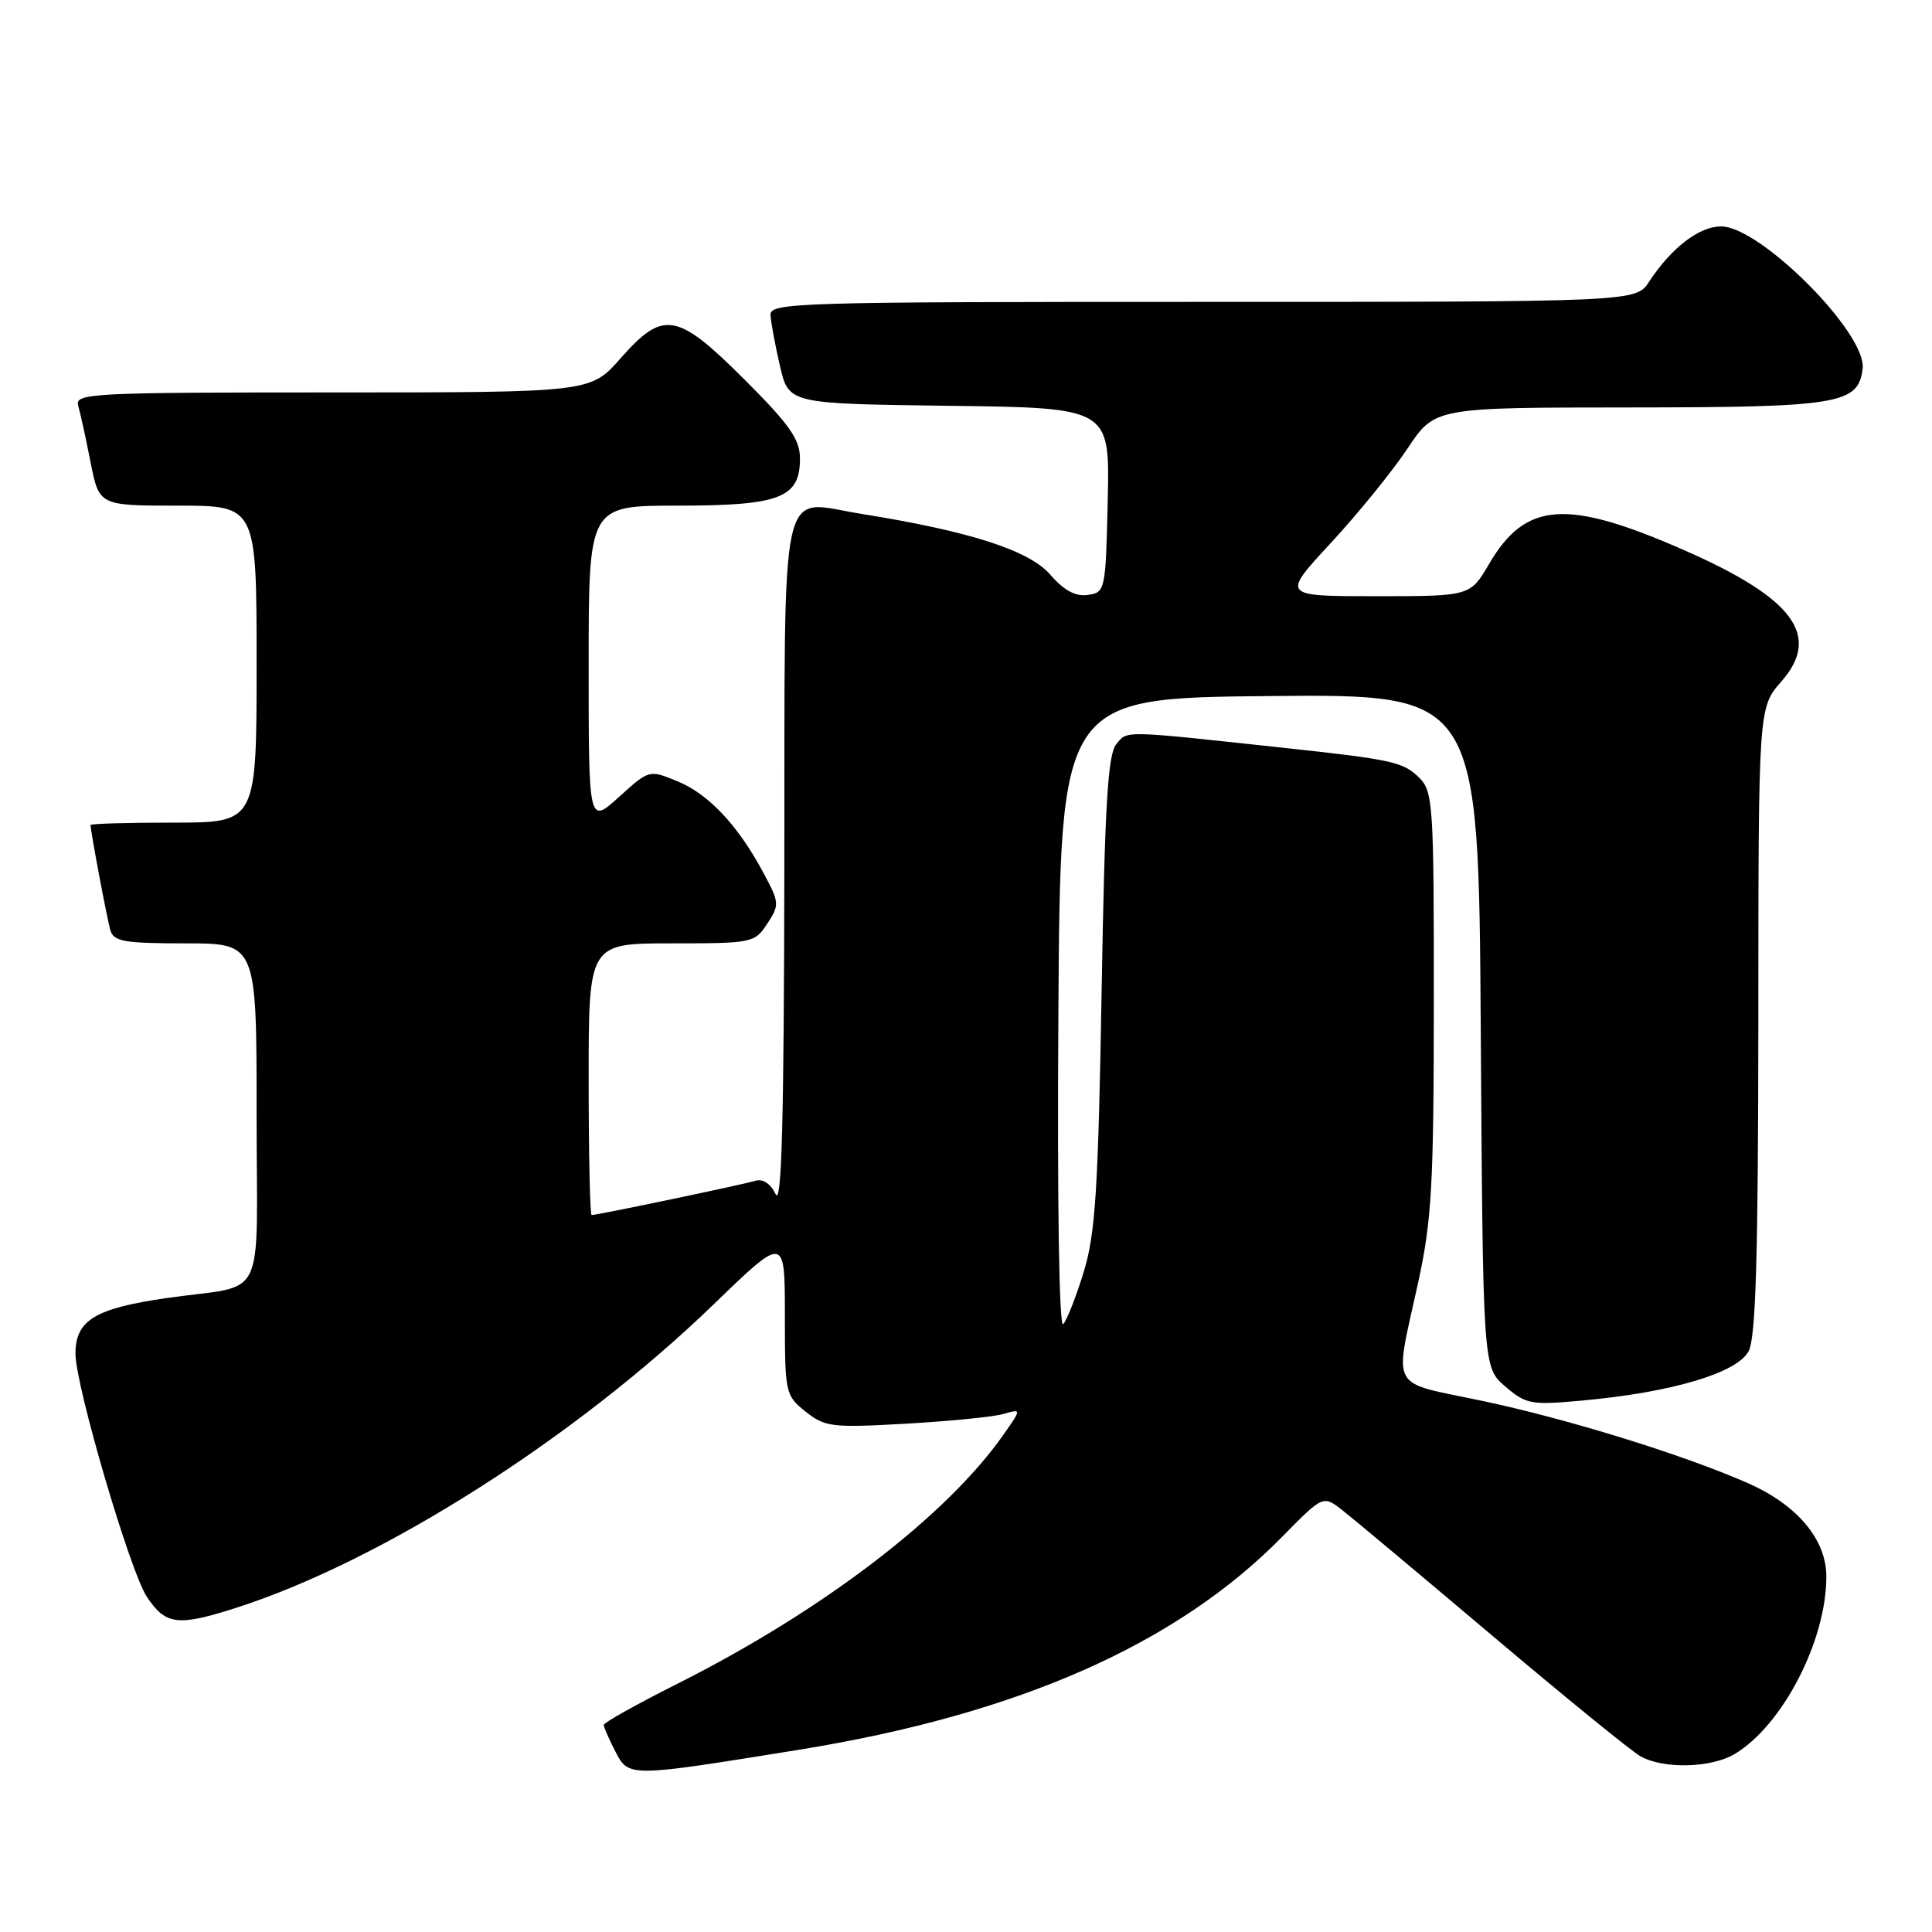 <?xml version="1.0" encoding="UTF-8" standalone="no"?>
<!DOCTYPE svg PUBLIC "-//W3C//DTD SVG 1.1//EN" "http://www.w3.org/Graphics/SVG/1.1/DTD/svg11.dtd" >
<svg xmlns="http://www.w3.org/2000/svg" xmlns:xlink="http://www.w3.org/1999/xlink" version="1.1" viewBox="0 0 256 256">
 <g >
 <path fill="currentColor"
d=" M 105.88 231.85 C 134.89 227.16 155.90 217.89 169.91 203.62 C 175.32 198.11 175.32 198.11 177.91 200.14 C 179.34 201.26 188.31 208.77 197.86 216.84 C 207.40 224.90 216.18 232.05 217.36 232.71 C 220.39 234.43 226.72 234.28 229.85 232.42 C 236.20 228.62 242.00 217.41 242.00 208.92 C 242.00 203.97 238.14 199.39 231.53 196.49 C 222.90 192.71 207.64 187.99 196.34 185.61 C 183.90 182.98 184.73 184.51 187.90 170.00 C 189.72 161.67 189.98 157.08 189.99 132.75 C 190.00 106.59 189.89 104.89 188.06 103.06 C 185.96 100.96 184.49 100.64 170.00 99.08 C 148.53 96.76 149.43 96.78 147.92 98.60 C 146.79 99.95 146.39 106.65 145.97 131.40 C 145.52 157.63 145.15 163.44 143.61 168.50 C 142.60 171.80 141.37 174.93 140.88 175.46 C 140.34 176.03 140.08 159.37 140.24 134.46 C 140.50 92.50 140.50 92.50 168.21 92.23 C 195.92 91.97 195.92 91.97 196.21 136.57 C 196.50 181.17 196.50 181.17 199.45 183.71 C 202.20 186.07 202.86 186.20 209.55 185.59 C 221.52 184.51 230.26 181.91 231.72 179.00 C 232.66 177.12 232.97 166.29 232.99 135.13 C 233.00 93.76 233.00 93.76 236.04 90.30 C 241.36 84.24 237.68 79.27 223.16 72.90 C 207.59 66.07 202.16 66.45 197.32 74.71 C 194.81 79.00 194.81 79.00 182.31 79.00 C 169.81 79.00 169.81 79.00 176.35 71.94 C 179.94 68.06 184.51 62.43 186.50 59.44 C 190.11 54.00 190.11 54.00 215.80 53.99 C 243.76 53.97 246.25 53.55 246.81 48.83 C 247.35 44.15 233.25 30.00 228.04 30.00 C 225.15 30.00 221.46 32.84 218.52 37.32 C 216.77 40.00 216.77 40.00 159.38 40.00 C 105.36 40.00 102.01 40.10 102.10 41.75 C 102.15 42.71 102.71 45.75 103.35 48.50 C 104.51 53.50 104.51 53.50 125.79 53.77 C 147.06 54.04 147.06 54.04 146.78 66.27 C 146.51 78.26 146.45 78.51 144.14 78.83 C 142.50 79.07 140.98 78.24 139.14 76.12 C 136.37 72.92 128.43 70.37 114.12 68.09 C 103.08 66.33 104.01 62.08 103.93 114.79 C 103.88 148.60 103.58 159.91 102.77 158.23 C 102.10 156.83 101.07 156.16 100.09 156.46 C 98.53 156.95 79.16 161.00 78.39 161.00 C 78.18 161.00 78.00 152.90 78.00 143.00 C 78.00 125.00 78.00 125.00 88.98 125.00 C 99.71 125.00 99.99 124.94 101.67 122.39 C 103.31 119.89 103.28 119.60 101.15 115.64 C 97.77 109.34 93.89 105.21 89.76 103.52 C 86.02 101.98 86.02 101.98 82.01 105.61 C 78.00 109.23 78.00 109.23 78.00 88.12 C 78.00 67.00 78.00 67.00 89.78 67.00 C 103.35 67.00 106.00 65.98 106.00 60.77 C 106.00 58.22 104.65 56.29 98.68 50.32 C 89.70 41.35 87.90 41.04 82.21 47.50 C 78.25 52.00 78.25 52.00 44.06 52.00 C 11.97 52.00 9.90 52.11 10.36 53.75 C 10.64 54.71 11.38 58.09 12.00 61.25 C 13.14 67.00 13.14 67.00 23.57 67.00 C 34.00 67.00 34.00 67.00 34.00 88.00 C 34.00 109.00 34.00 109.00 23.00 109.00 C 16.95 109.00 12.00 109.14 12.00 109.32 C 12.00 110.16 14.18 121.72 14.62 123.25 C 15.06 124.76 16.45 125.00 24.57 125.00 C 34.00 125.00 34.00 125.00 34.00 147.48 C 34.00 173.31 35.60 170.05 22.00 172.01 C 12.56 173.38 10.00 174.95 10.00 179.38 C 10.00 183.59 17.20 208.14 19.44 211.55 C 21.93 215.34 23.54 215.54 31.37 213.02 C 50.69 206.80 76.30 190.50 94.65 172.75 C 104.00 163.71 104.00 163.71 104.00 174.28 C 104.00 184.62 104.06 184.90 106.75 187.05 C 109.31 189.09 110.22 189.20 120.00 188.65 C 125.78 188.32 131.60 187.75 132.94 187.36 C 135.37 186.67 135.37 186.67 132.98 190.08 C 125.40 200.90 108.99 213.44 89.75 223.11 C 84.39 225.81 80.00 228.26 80.00 228.56 C 80.00 228.86 80.69 230.44 81.54 232.08 C 83.32 235.51 83.21 235.51 105.88 231.85 Z "/>
</g>
</svg>